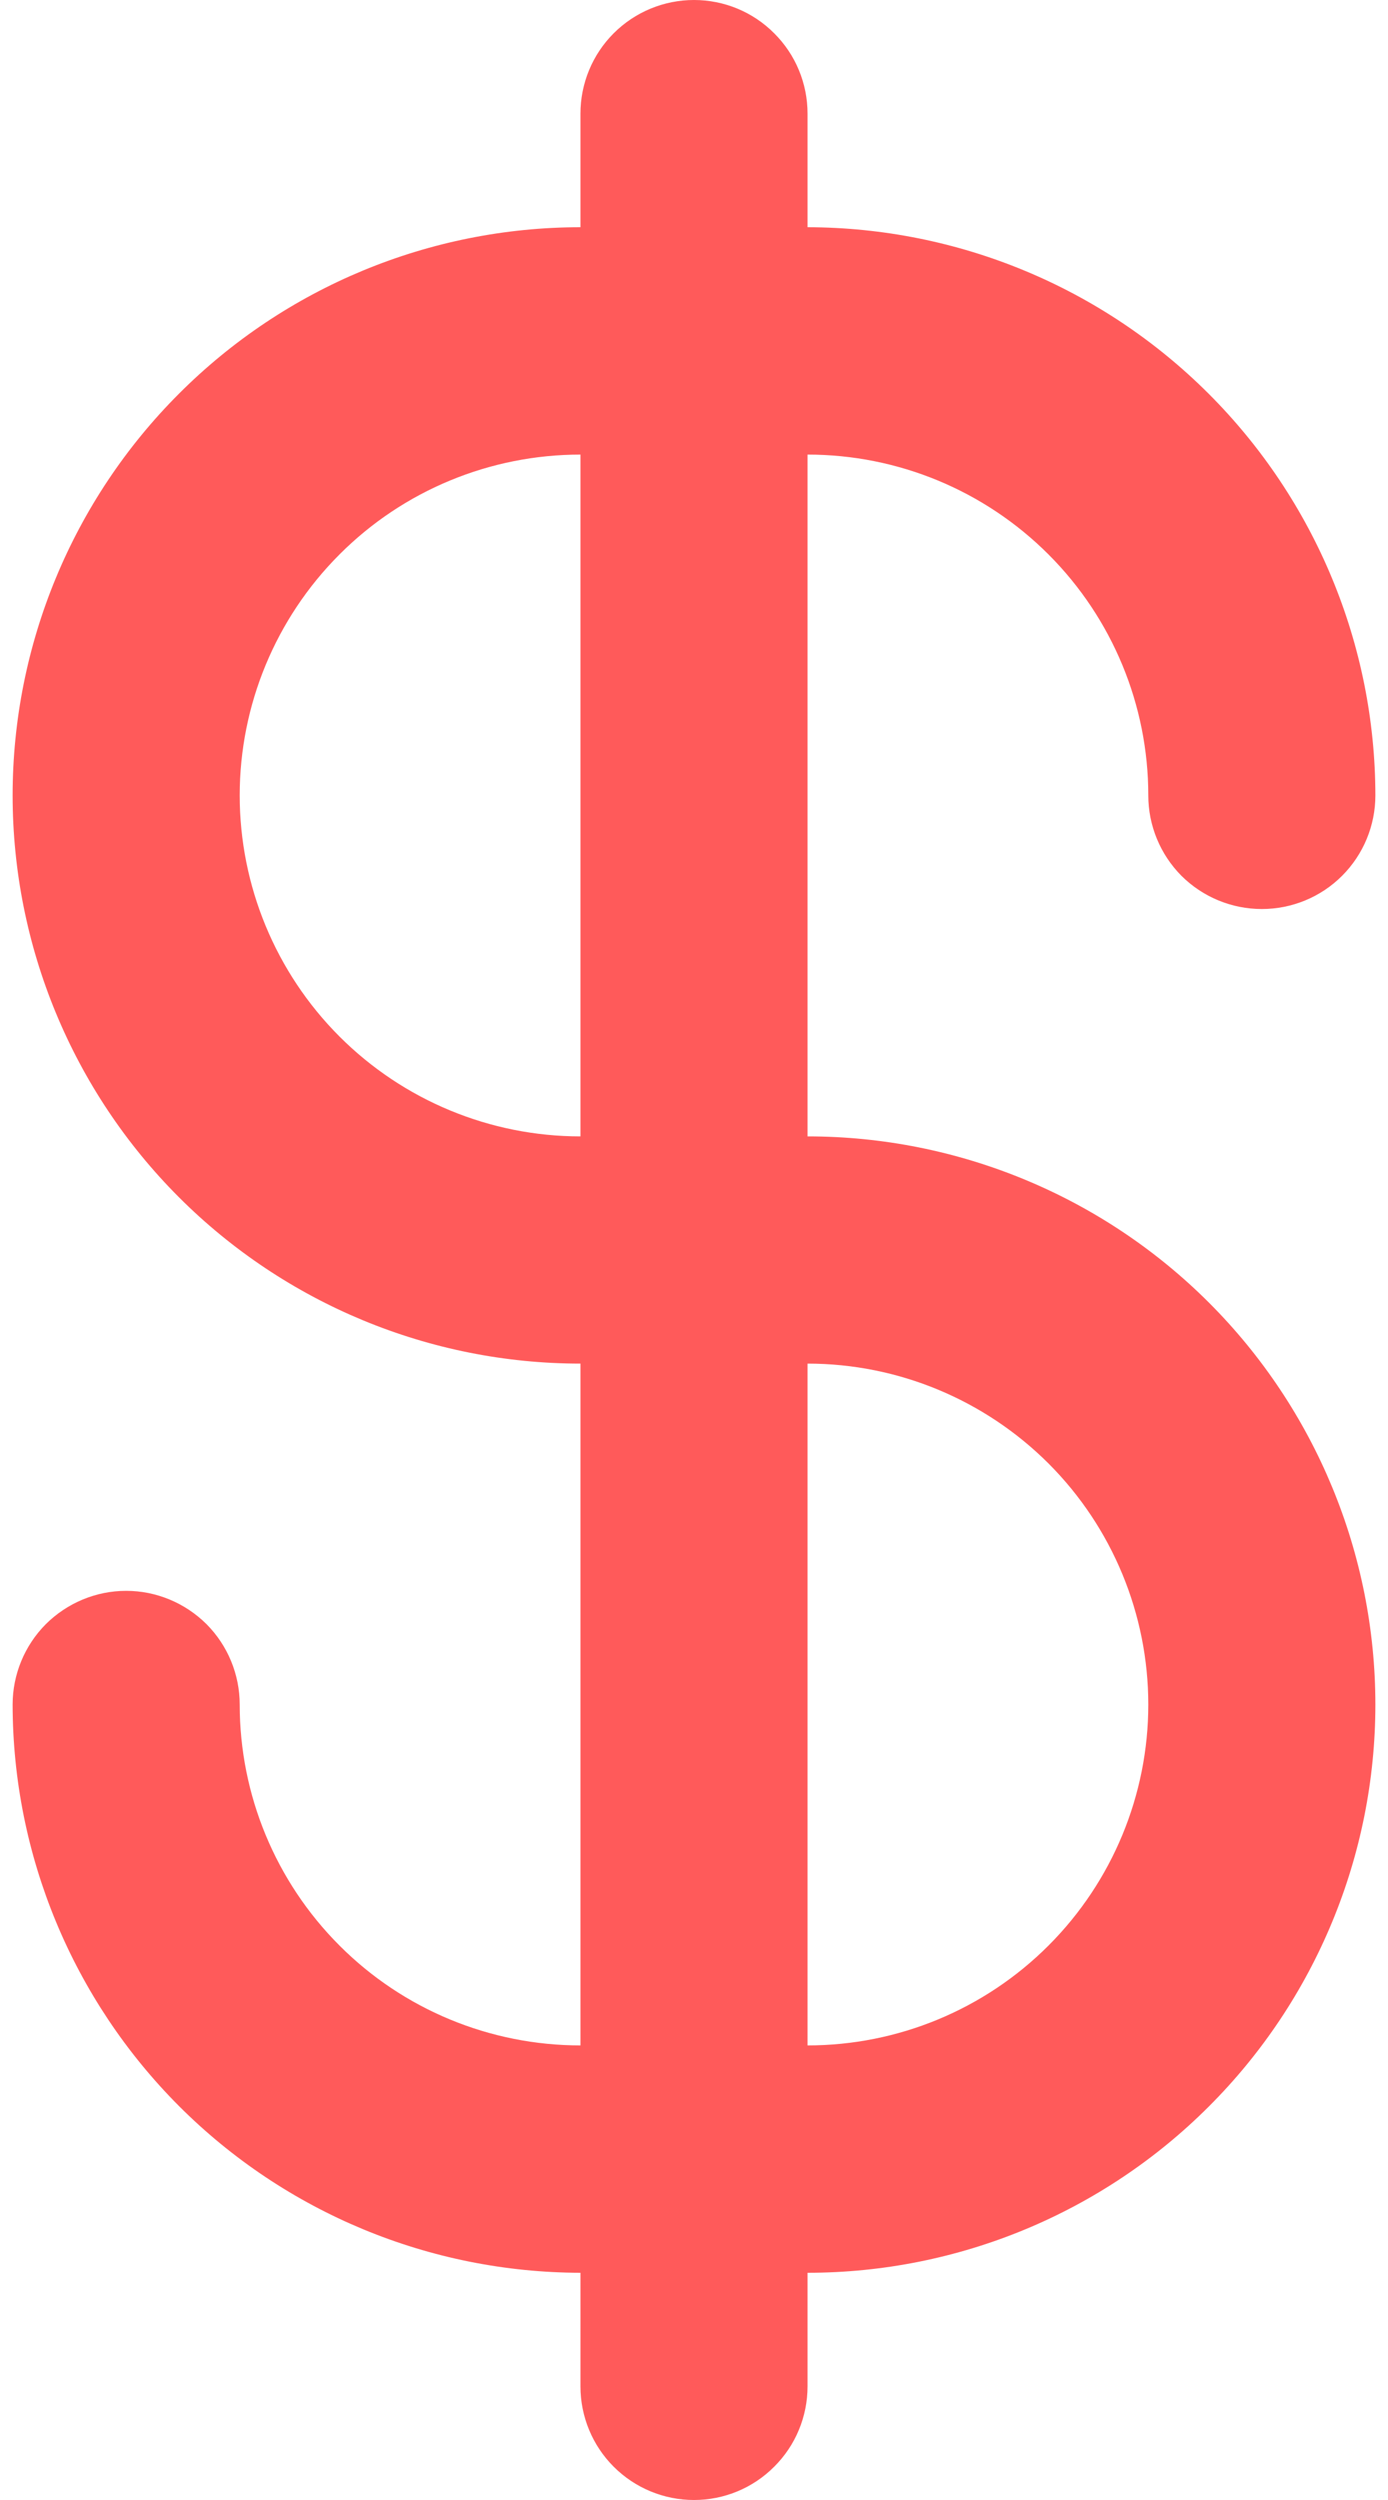 <svg width="10" height="18" viewBox="0 0 10 18" fill="none" xmlns="http://www.w3.org/2000/svg">
<path d="M1.727 12.273C1.727 12.056 1.641 11.848 1.488 11.694C1.334 11.541 1.126 11.454 0.909 11.454C0.692 11.454 0.484 11.541 0.33 11.694C0.177 11.848 0.091 12.056 0.091 12.273C0.092 13.357 0.524 14.397 1.29 15.164C2.057 15.931 3.097 16.362 4.182 16.364V17.182C4.182 17.399 4.268 17.607 4.421 17.76C4.575 17.914 4.783 18 5 18C5.217 18 5.425 17.914 5.578 17.76C5.732 17.607 5.818 17.399 5.818 17.182V16.364C6.903 16.364 7.944 15.933 8.711 15.165C9.478 14.398 9.909 13.358 9.909 12.273C9.909 11.188 9.478 10.147 8.711 9.38C7.944 8.613 6.903 8.182 5.818 8.182V3.273C6.469 3.273 7.093 3.531 7.554 3.992C8.014 4.452 8.273 5.076 8.273 5.727C8.273 5.944 8.359 6.152 8.512 6.306C8.666 6.459 8.874 6.545 9.091 6.545C9.308 6.545 9.516 6.459 9.669 6.306C9.823 6.152 9.909 5.944 9.909 5.727C9.908 4.643 9.476 3.603 8.709 2.836C7.942 2.069 6.903 1.638 5.818 1.636V0.818C5.818 0.601 5.732 0.393 5.578 0.24C5.425 0.086 5.217 0 5 0C4.783 0 4.575 0.086 4.421 0.24C4.268 0.393 4.182 0.601 4.182 0.818V1.636C3.097 1.636 2.056 2.067 1.289 2.835C0.522 3.602 0.091 4.642 0.091 5.727C0.091 6.812 0.522 7.853 1.289 8.62C2.056 9.387 3.097 9.818 4.182 9.818V14.727C3.531 14.727 2.906 14.469 2.446 14.008C1.986 13.548 1.727 12.924 1.727 12.273ZM5.818 9.818C6.469 9.818 7.093 10.077 7.554 10.537C8.014 10.997 8.273 11.622 8.273 12.273C8.273 12.924 8.014 13.548 7.554 14.008C7.093 14.469 6.469 14.727 5.818 14.727V9.818ZM1.727 5.727C1.727 5.076 1.986 4.452 2.446 3.992C2.906 3.531 3.531 3.273 4.182 3.273V8.182C3.531 8.182 2.906 7.923 2.446 7.463C1.986 7.003 1.727 6.378 1.727 5.727Z" fill="#FF5A5A"/>
</svg>
